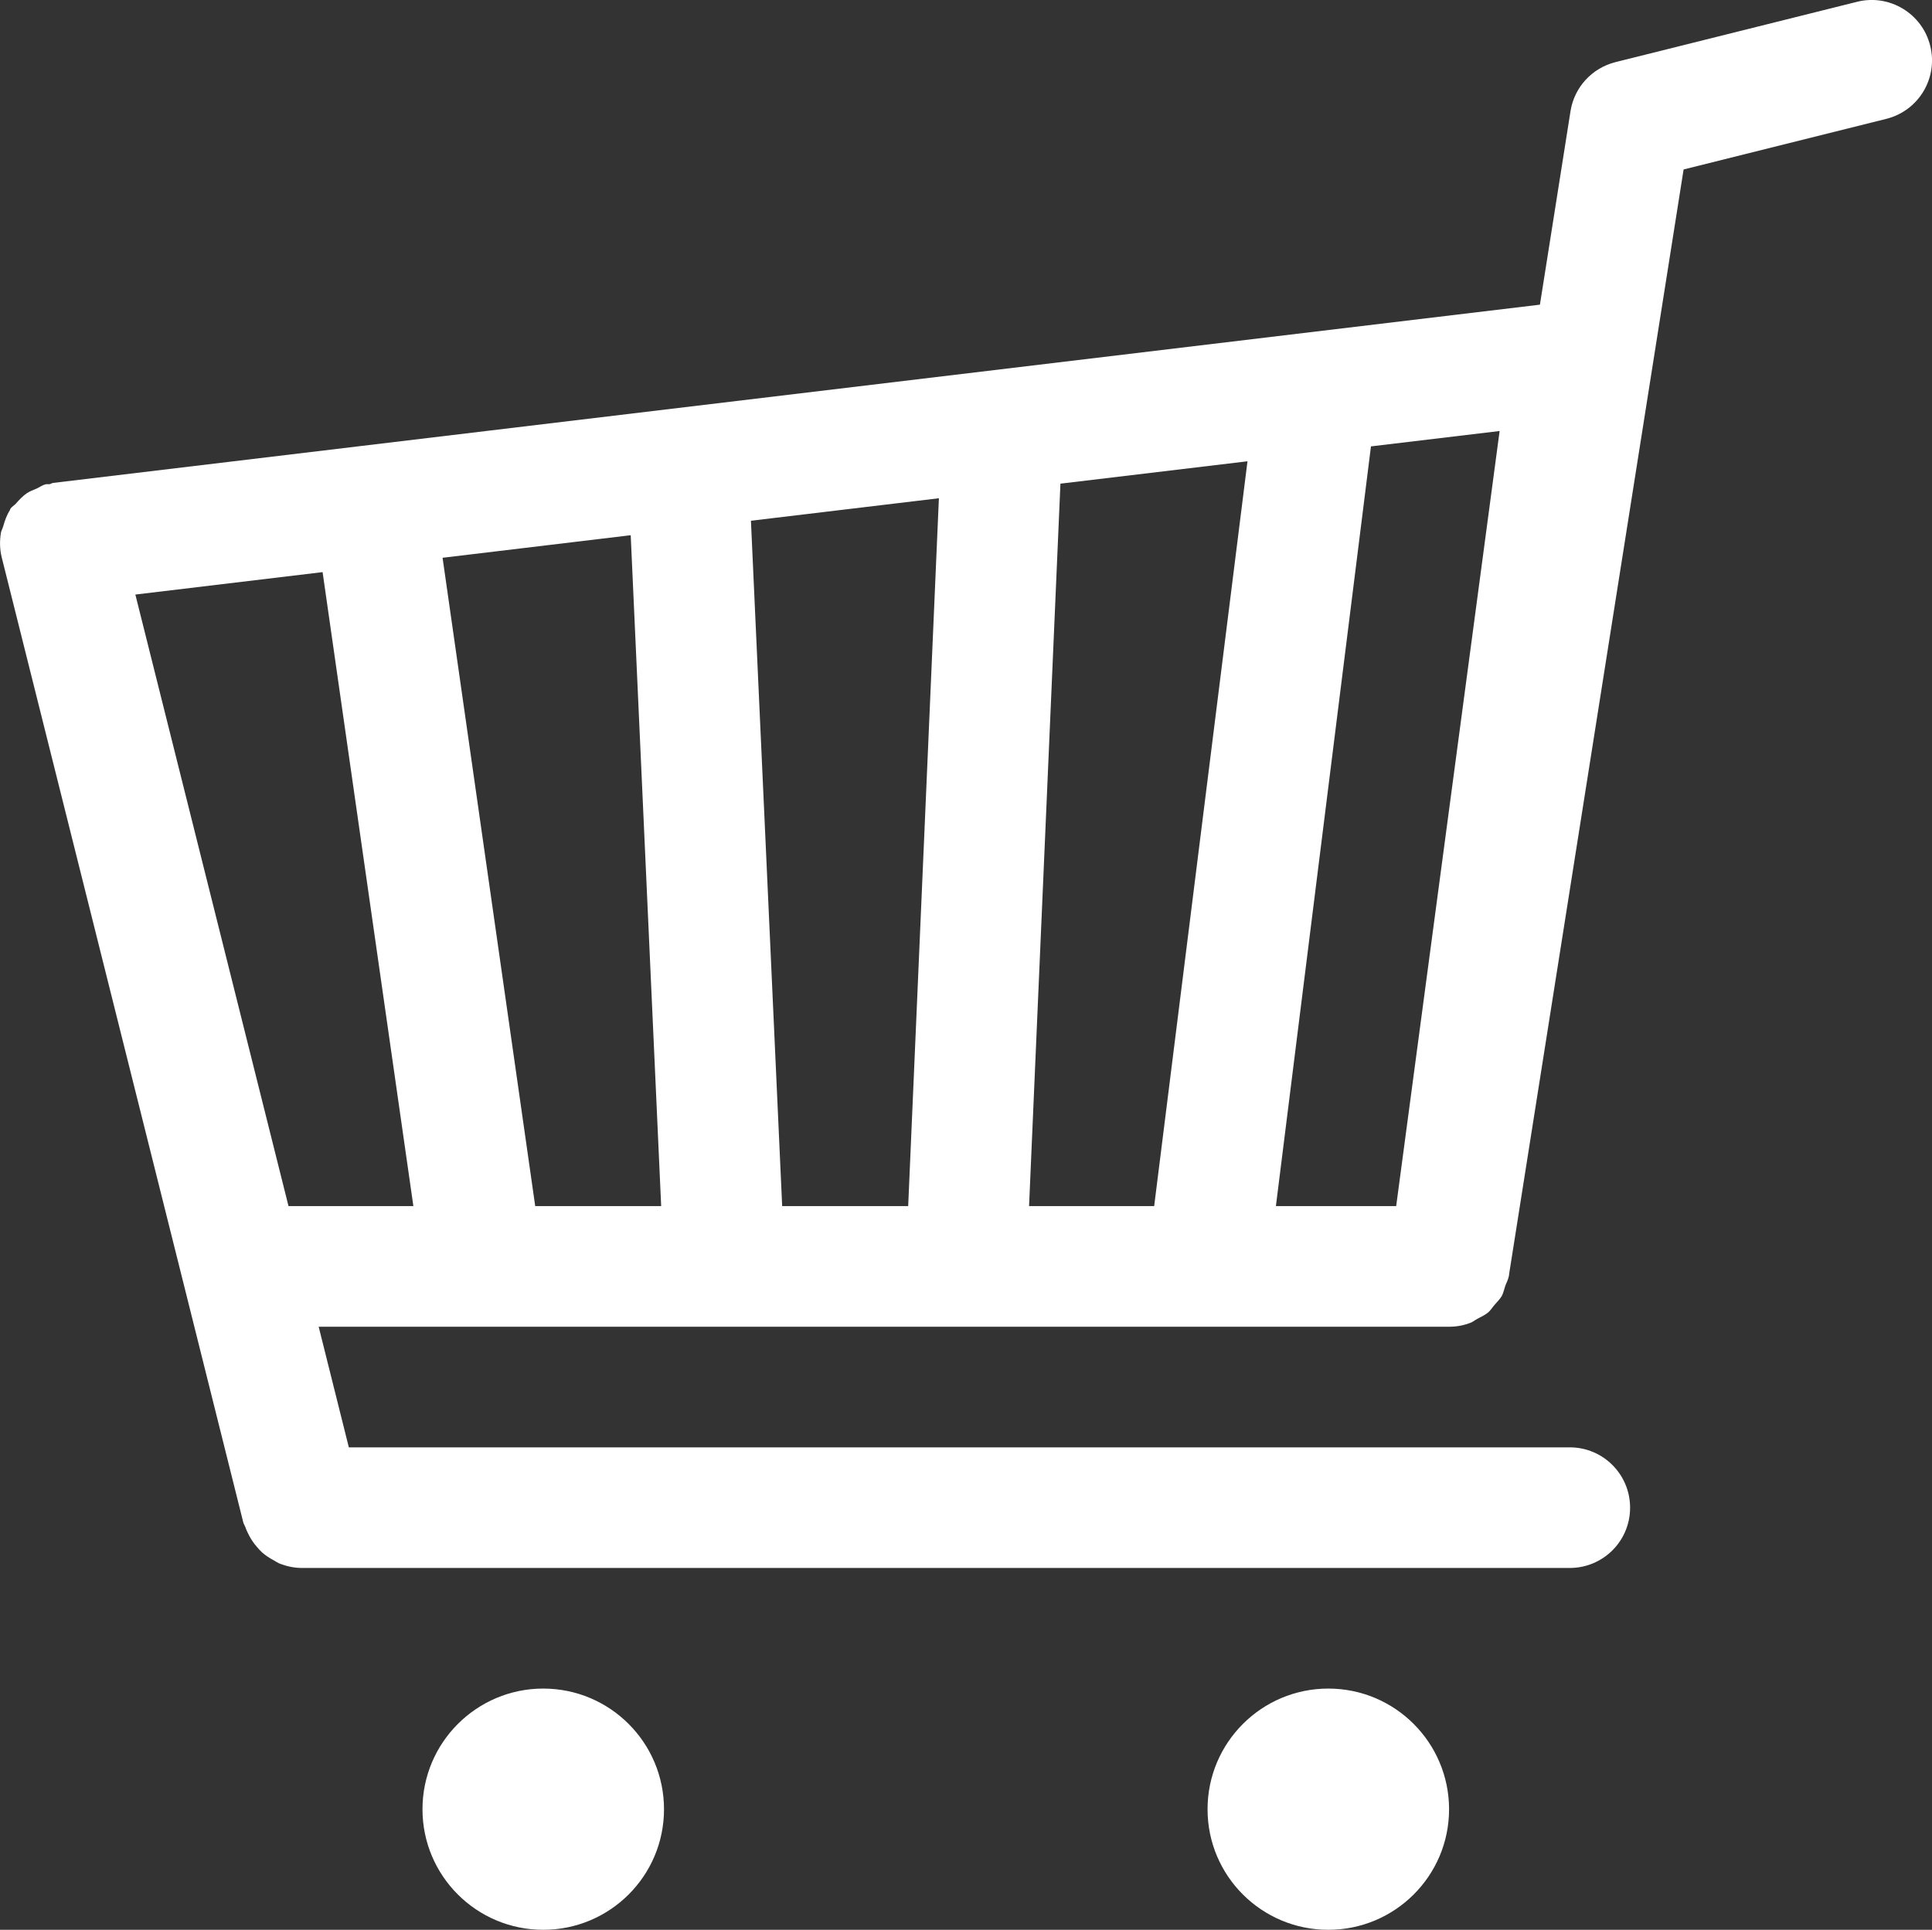 <?xml version="1.0" encoding="iso-8859-1"?>
<!-- Generator: Adobe Illustrator 16.0.4, SVG Export Plug-In . SVG Version: 6.00 Build 0)  -->
<!DOCTYPE svg PUBLIC "-//W3C//DTD SVG 1.1//EN" "http://www.w3.org/Graphics/SVG/1.1/DTD/svg11.dtd">
<svg version="1.1" id="Capa_1" xmlns="http://www.w3.org/2000/svg" xmlns:xlink="http://www.w3.org/1999/xlink" x="0px" y="0px"
	 width="32.029px" height="32px" viewBox="0 0 32.029 32" style="enable-background:new 0 0 32.029 32;" xml:space="preserve" fill="#fff">
<rect x="0" y="0" width="32.029" height="32" fill="#333333" stroke="none"/>
<g id="Cart">
	<g>
		<path d="M31.999,0.758c-0.133-0.535-0.677-0.863-1.213-0.728l-4.004,1c-0.39,0.098-0.684,0.418-0.746,0.814l-0.507,3.208
			L0.879,8.008C0.86,8.01,0.845,8.024,0.824,8.028C0.801,8.032,0.78,8.025,0.756,8.031c-0.057,0.014-0.1,0.049-0.15,0.071
			c-0.057,0.024-0.11,0.043-0.16,0.076c-0.071,0.048-0.127,0.11-0.183,0.173C0.235,8.382,0.198,8.4,0.174,8.434
			C0.168,8.442,0.168,8.452,0.164,8.46C0.11,8.544,0.078,8.638,0.051,8.734c-0.01,0.035-0.03,0.065-0.036,0.101
			c-0.021,0.132-0.021,0.271,0.014,0.409l3.004,12l1,4c0.008,0.029,0.025,0.052,0.035,0.079c0.016,0.048,0.037,0.092,0.061,0.137
			c0.033,0.065,0.074,0.125,0.122,0.181c0.029,0.035,0.06,0.069,0.093,0.101c0.061,0.053,0.125,0.094,0.194,0.131
			c0.036,0.021,0.068,0.043,0.107,0.058C4.757,25.973,4.877,26,5.002,26h21.022c0.553,0,1-0.447,1-0.999
			c0-0.553-0.447-1.001-1-1.001H5.783l-0.5-2h18.739c0.123,0,0.242-0.021,0.352-0.064c0.045-0.017,0.08-0.047,0.121-0.069
			c0.062-0.033,0.126-0.062,0.179-0.107c0.039-0.034,0.065-0.079,0.101-0.12c0.042-0.05,0.089-0.094,0.122-0.15
			c0.028-0.053,0.039-0.113,0.059-0.172c0.021-0.053,0.047-0.102,0.058-0.158l0.004-0.021v-0.01L27.911,2.81l3.36-0.839
			C31.808,1.837,32.134,1.294,31.999,0.758z M4.783,20L2.244,9.859l3.104-0.372L6.853,20H4.783z M8.873,20L7.337,9.249l3.119-0.374
			L10.961,20H8.873z M15.056,20h-2.089L12.449,8.635l3.116-0.373L15.056,20z M19.134,20H17.06l0.52-11.98l3.101-0.371L19.134,20z
			 M23.146,20h-1.994l1.576-12.598l2.133-0.255L23.146,20z M9.006,28c-1.104,0-2.002,0.896-2.002,2.001S7.901,32,9.006,32
			c1.106,0,2.002-0.895,2.002-1.999S10.112,28,9.006,28z M22.021,28c-1.105,0-2.002,0.896-2.002,2.001S20.915,32,22.021,32
			c1.105,0,2.002-0.895,2.002-1.999C24.022,28.896,23.126,28,22.021,28z"/>
	</g>
</g>
</svg>
